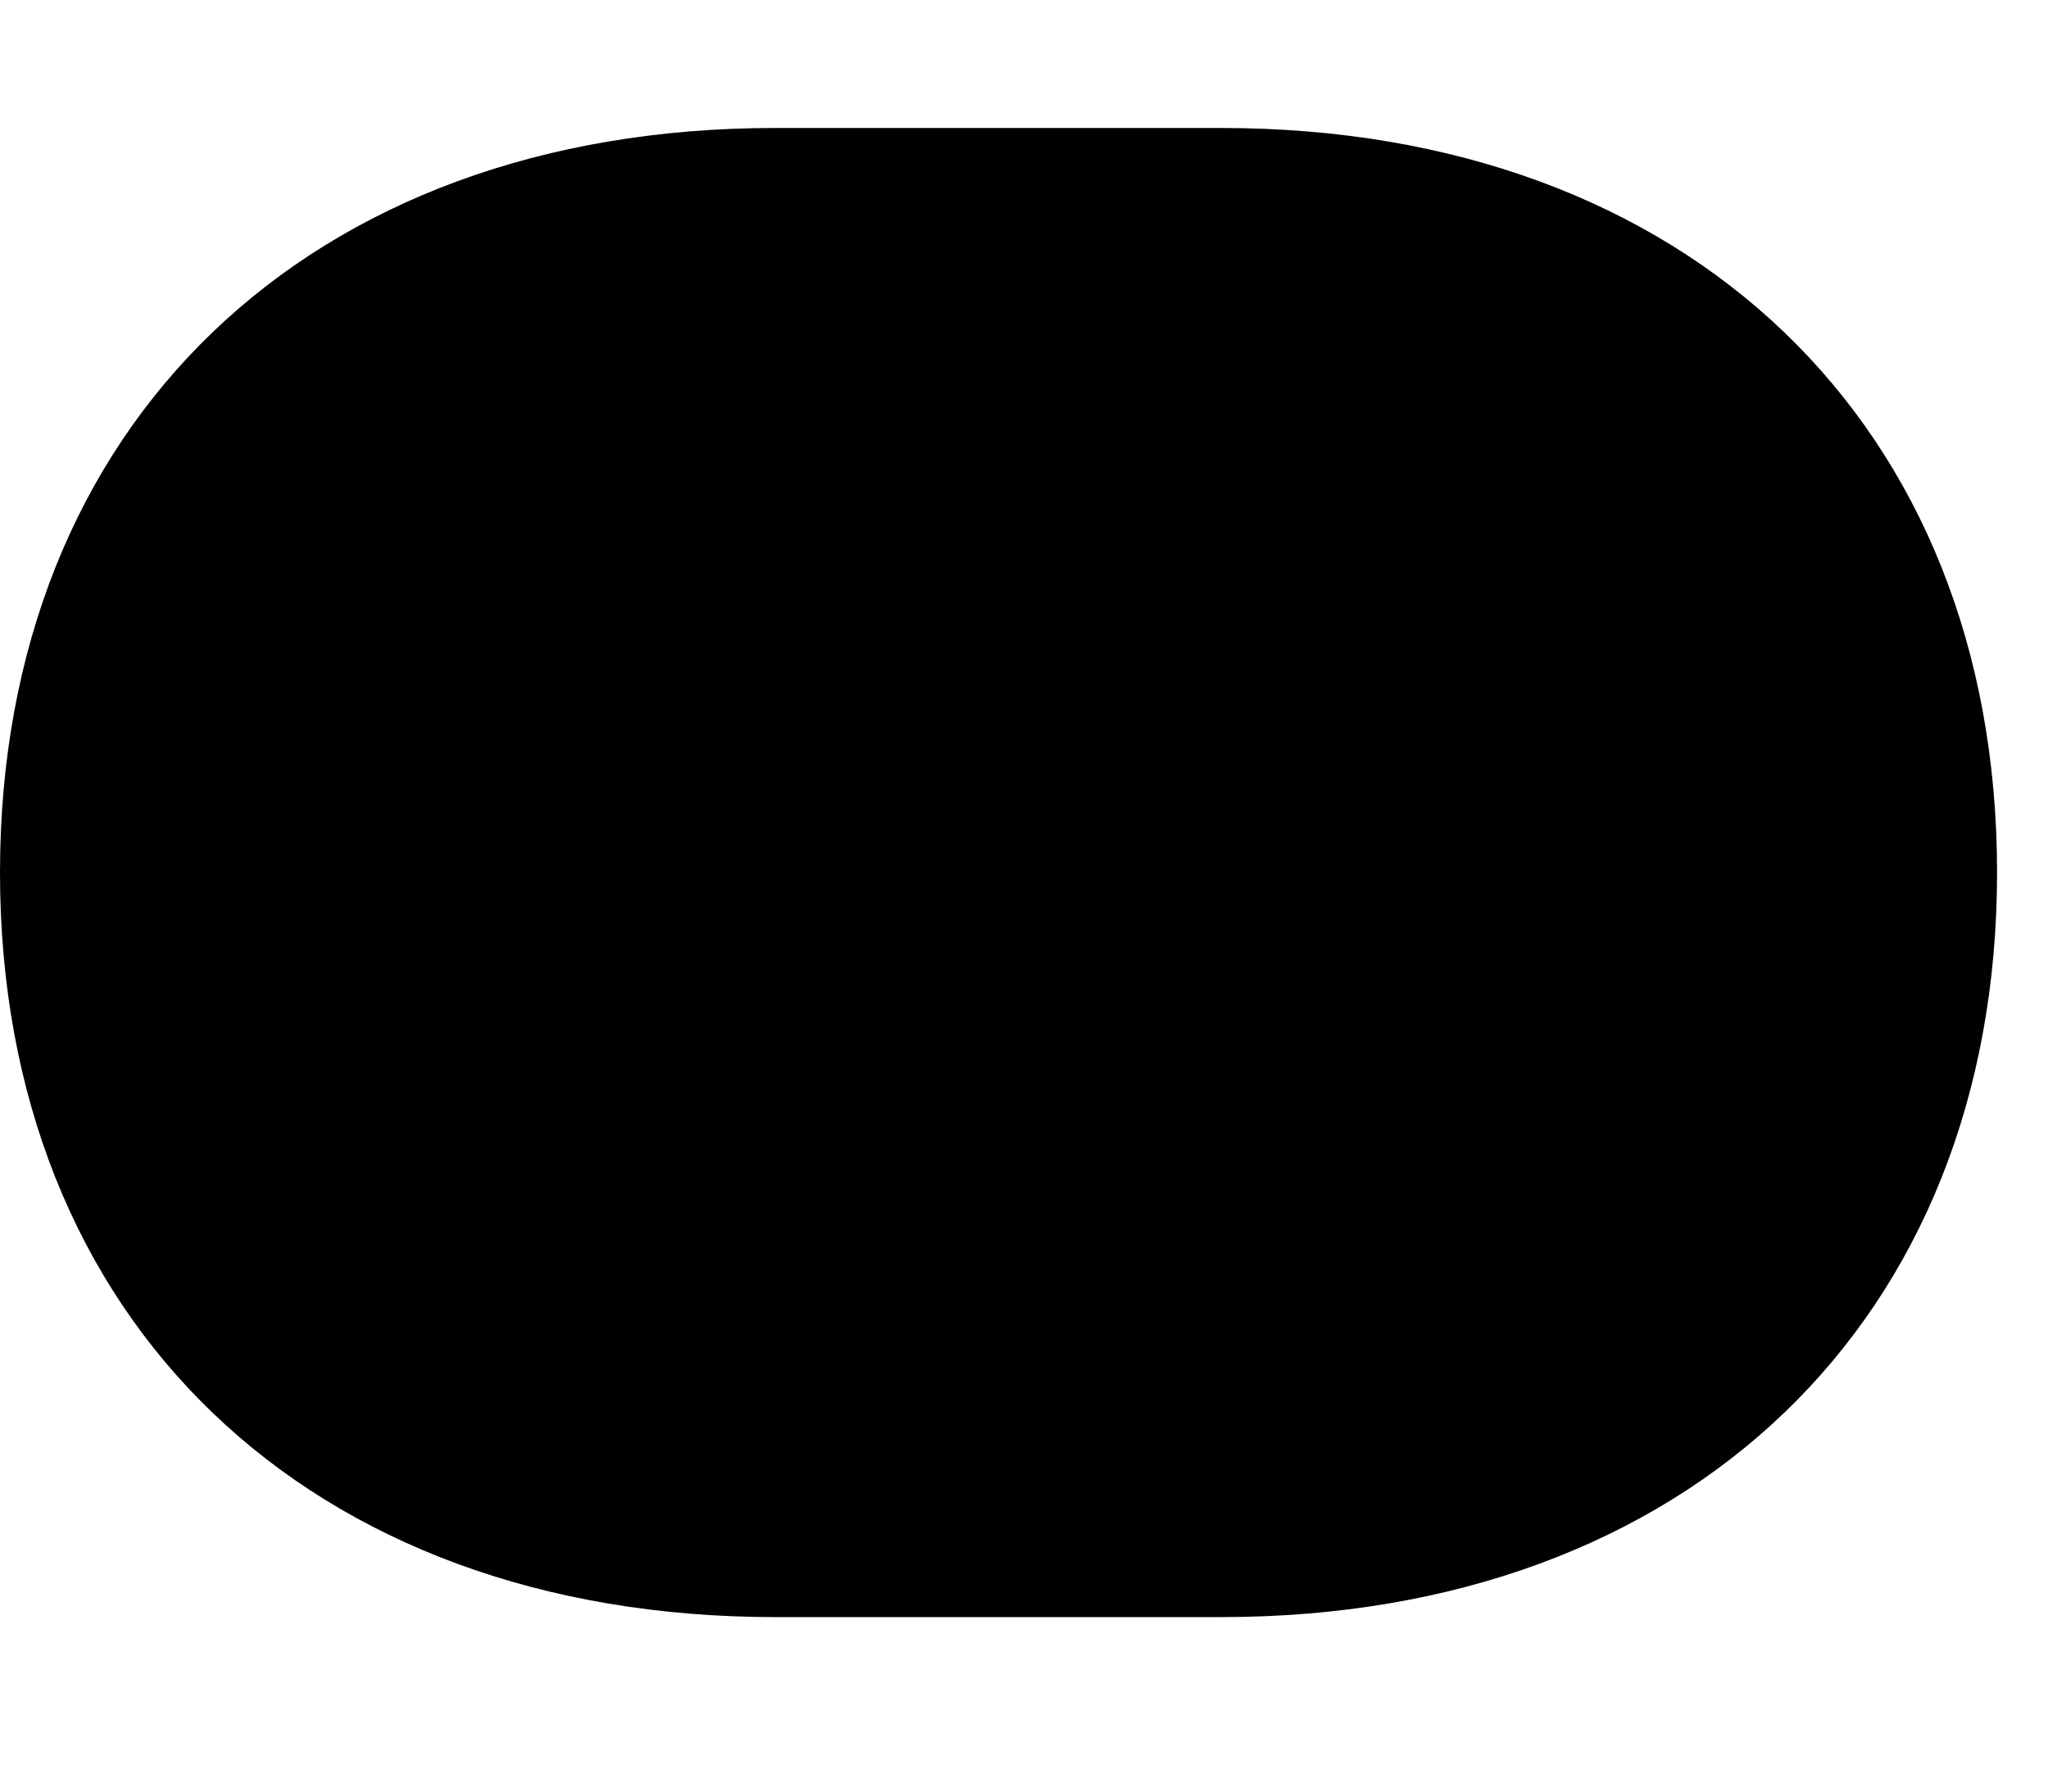 <svg width="32" height="28" viewBox="0 0 32 28" fill="none" xmlns="http://www.w3.org/2000/svg">
<path d="M0 13.636C0 20.646 4.83 25.273 12.112 25.273H19.084C26.366 25.273 31.204 20.646 31.204 13.636C31.204 6.626 26.366 2 19.084 2H12.112C4.83 2 0 6.626 0 13.636Z" fill="black"/>
</svg>
